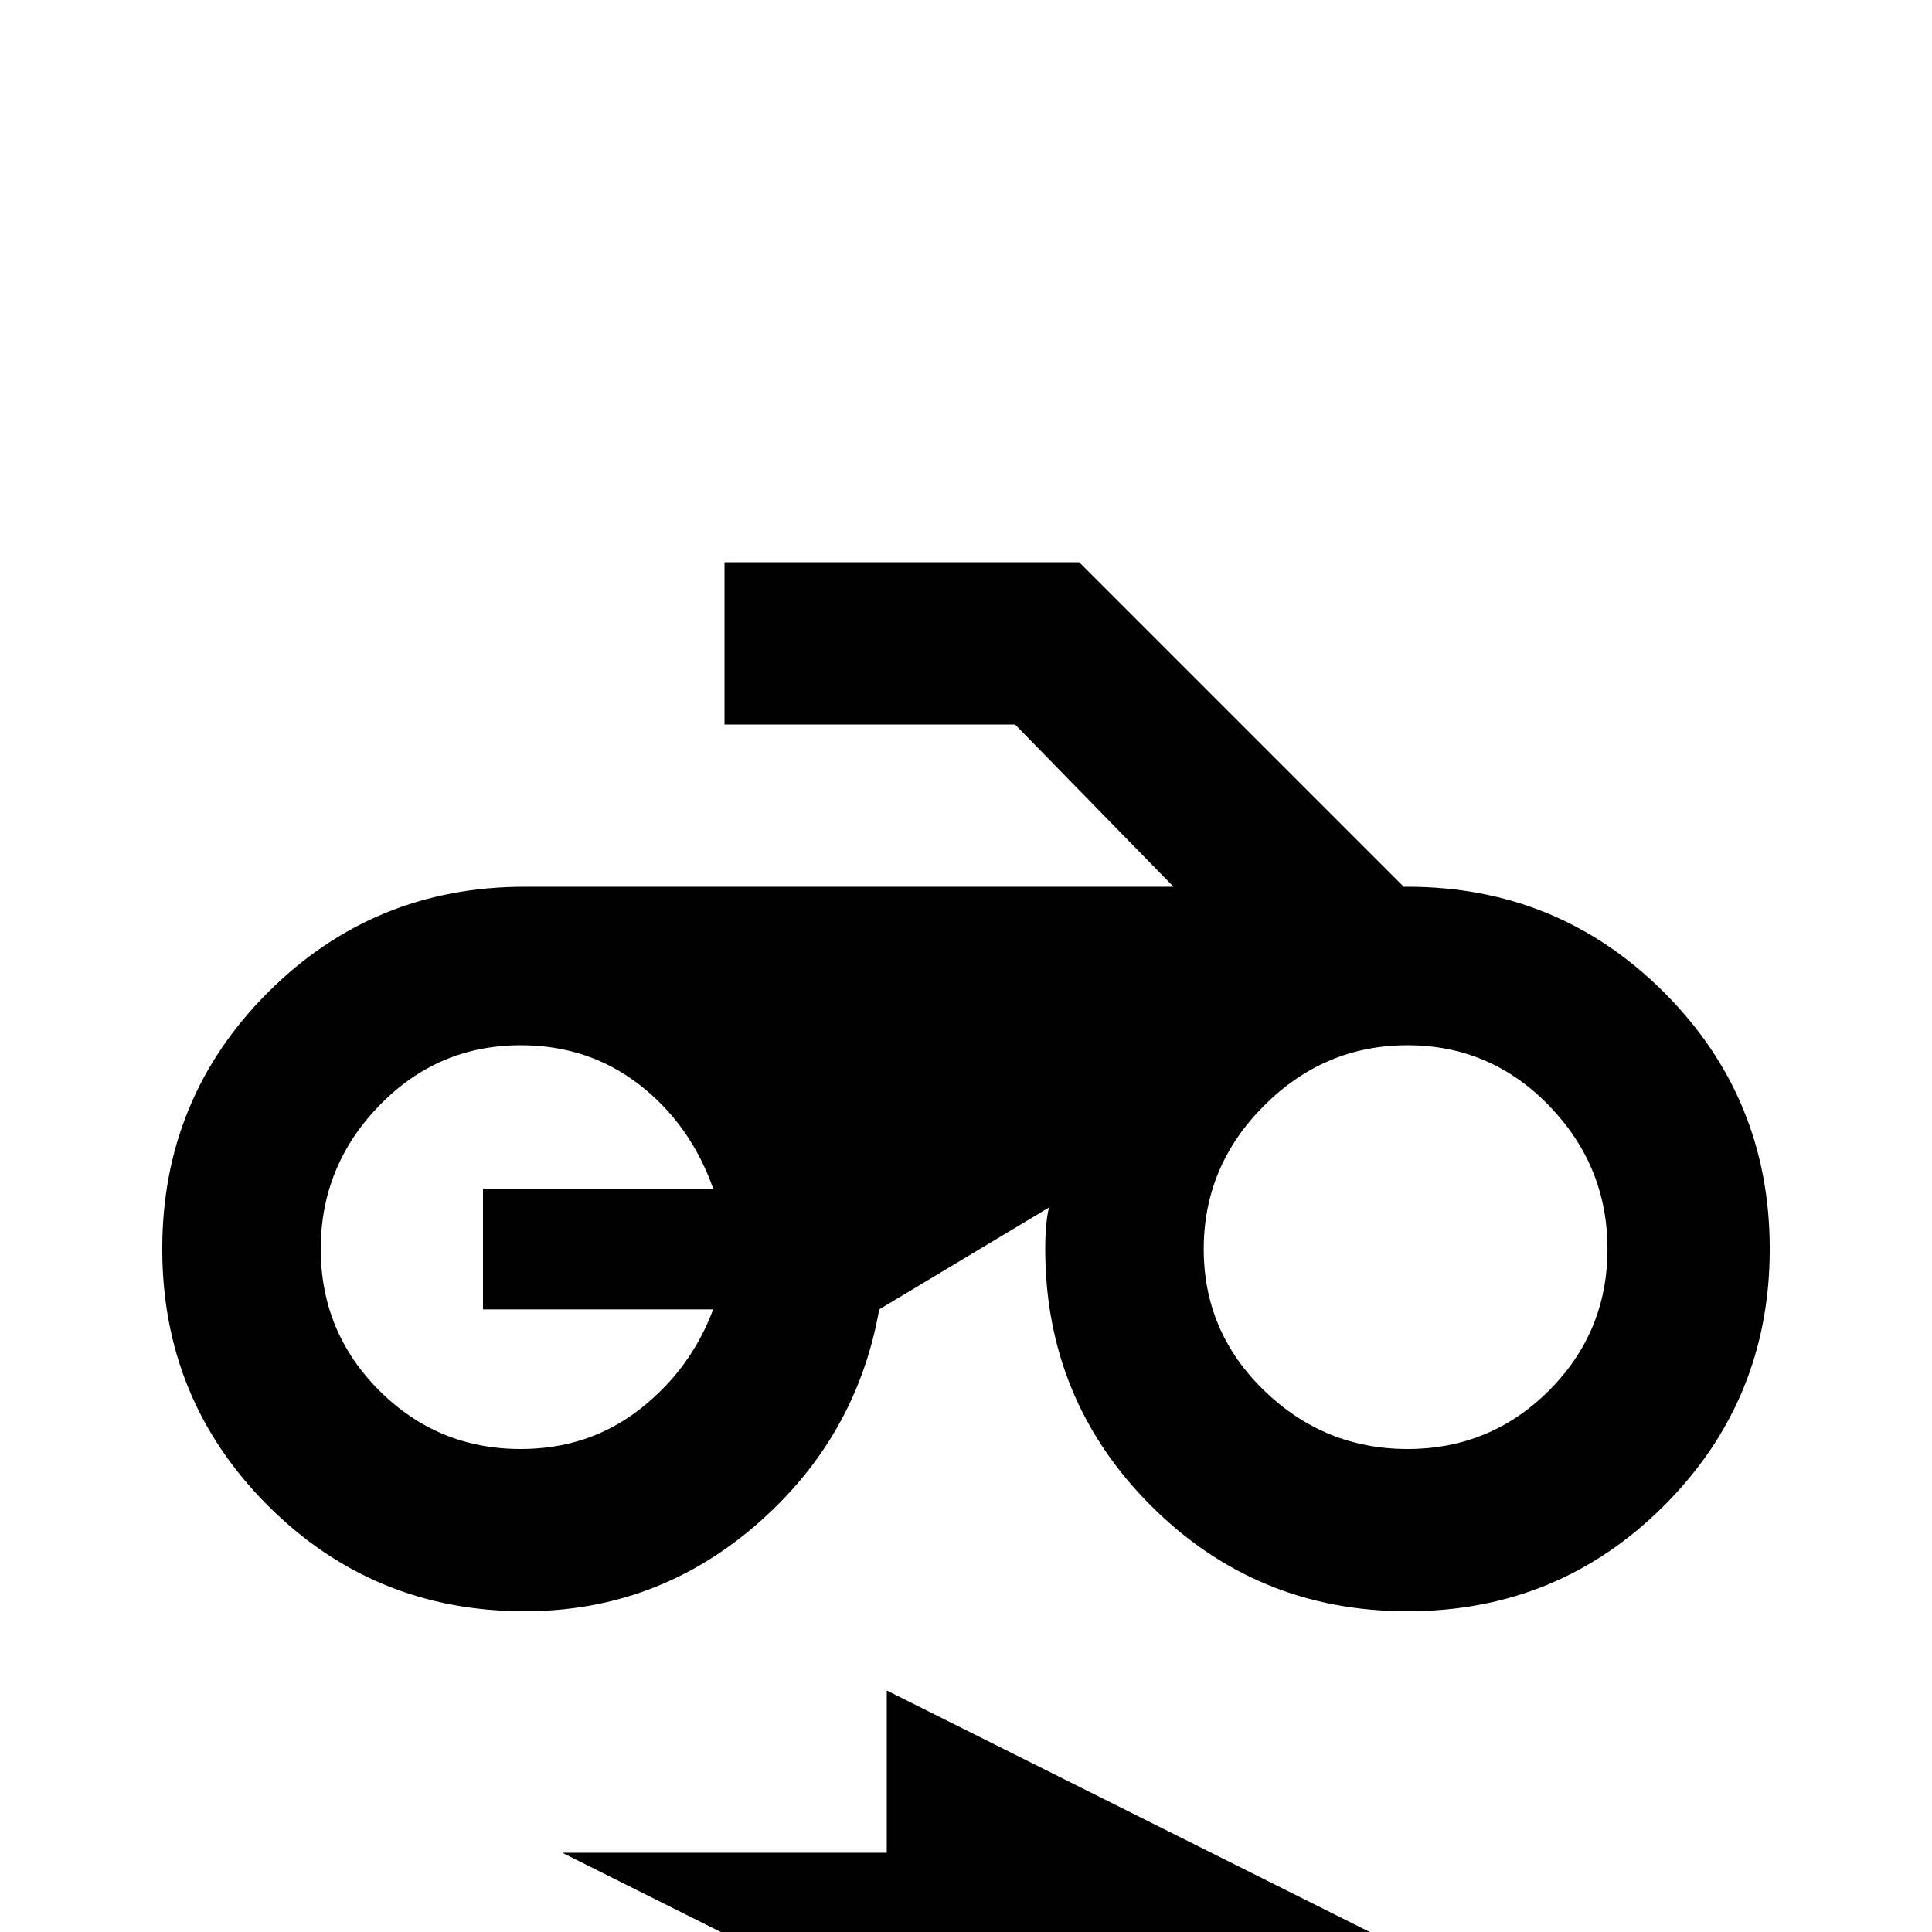 <svg xmlns="http://www.w3.org/2000/svg" viewBox="0 -512 512 512">
	<path fill="#000000" d="M372 -277L286 -363H192V-320H269L311 -277H139Q99 -277 71 -249Q43 -221 43 -181Q43 -141 71 -113Q99 -85 139 -85Q174 -85 200.5 -108Q227 -131 233 -165L278 -192Q277 -188 277 -181Q277 -141 305 -113Q333 -85 373 -85Q413 -85 441 -113Q469 -141 469 -181Q469 -221 441 -249Q413 -277 373 -277ZM189 -165Q183 -149 169.5 -138.5Q156 -128 138 -128Q116 -128 100.5 -143.5Q85 -159 85 -181Q85 -203 100.5 -219Q116 -235 138 -235Q156 -235 169.5 -224.5Q183 -214 189 -197H128V-165ZM373 -128Q351 -128 335 -143.5Q319 -159 319 -181Q319 -203 335 -219Q351 -235 373 -235Q395 -235 410.5 -219Q426 -203 426 -181Q426 -159 410.5 -143.5Q395 -128 373 -128ZM235 -21H149L277 43V0H363L235 -64Z"/>
</svg>